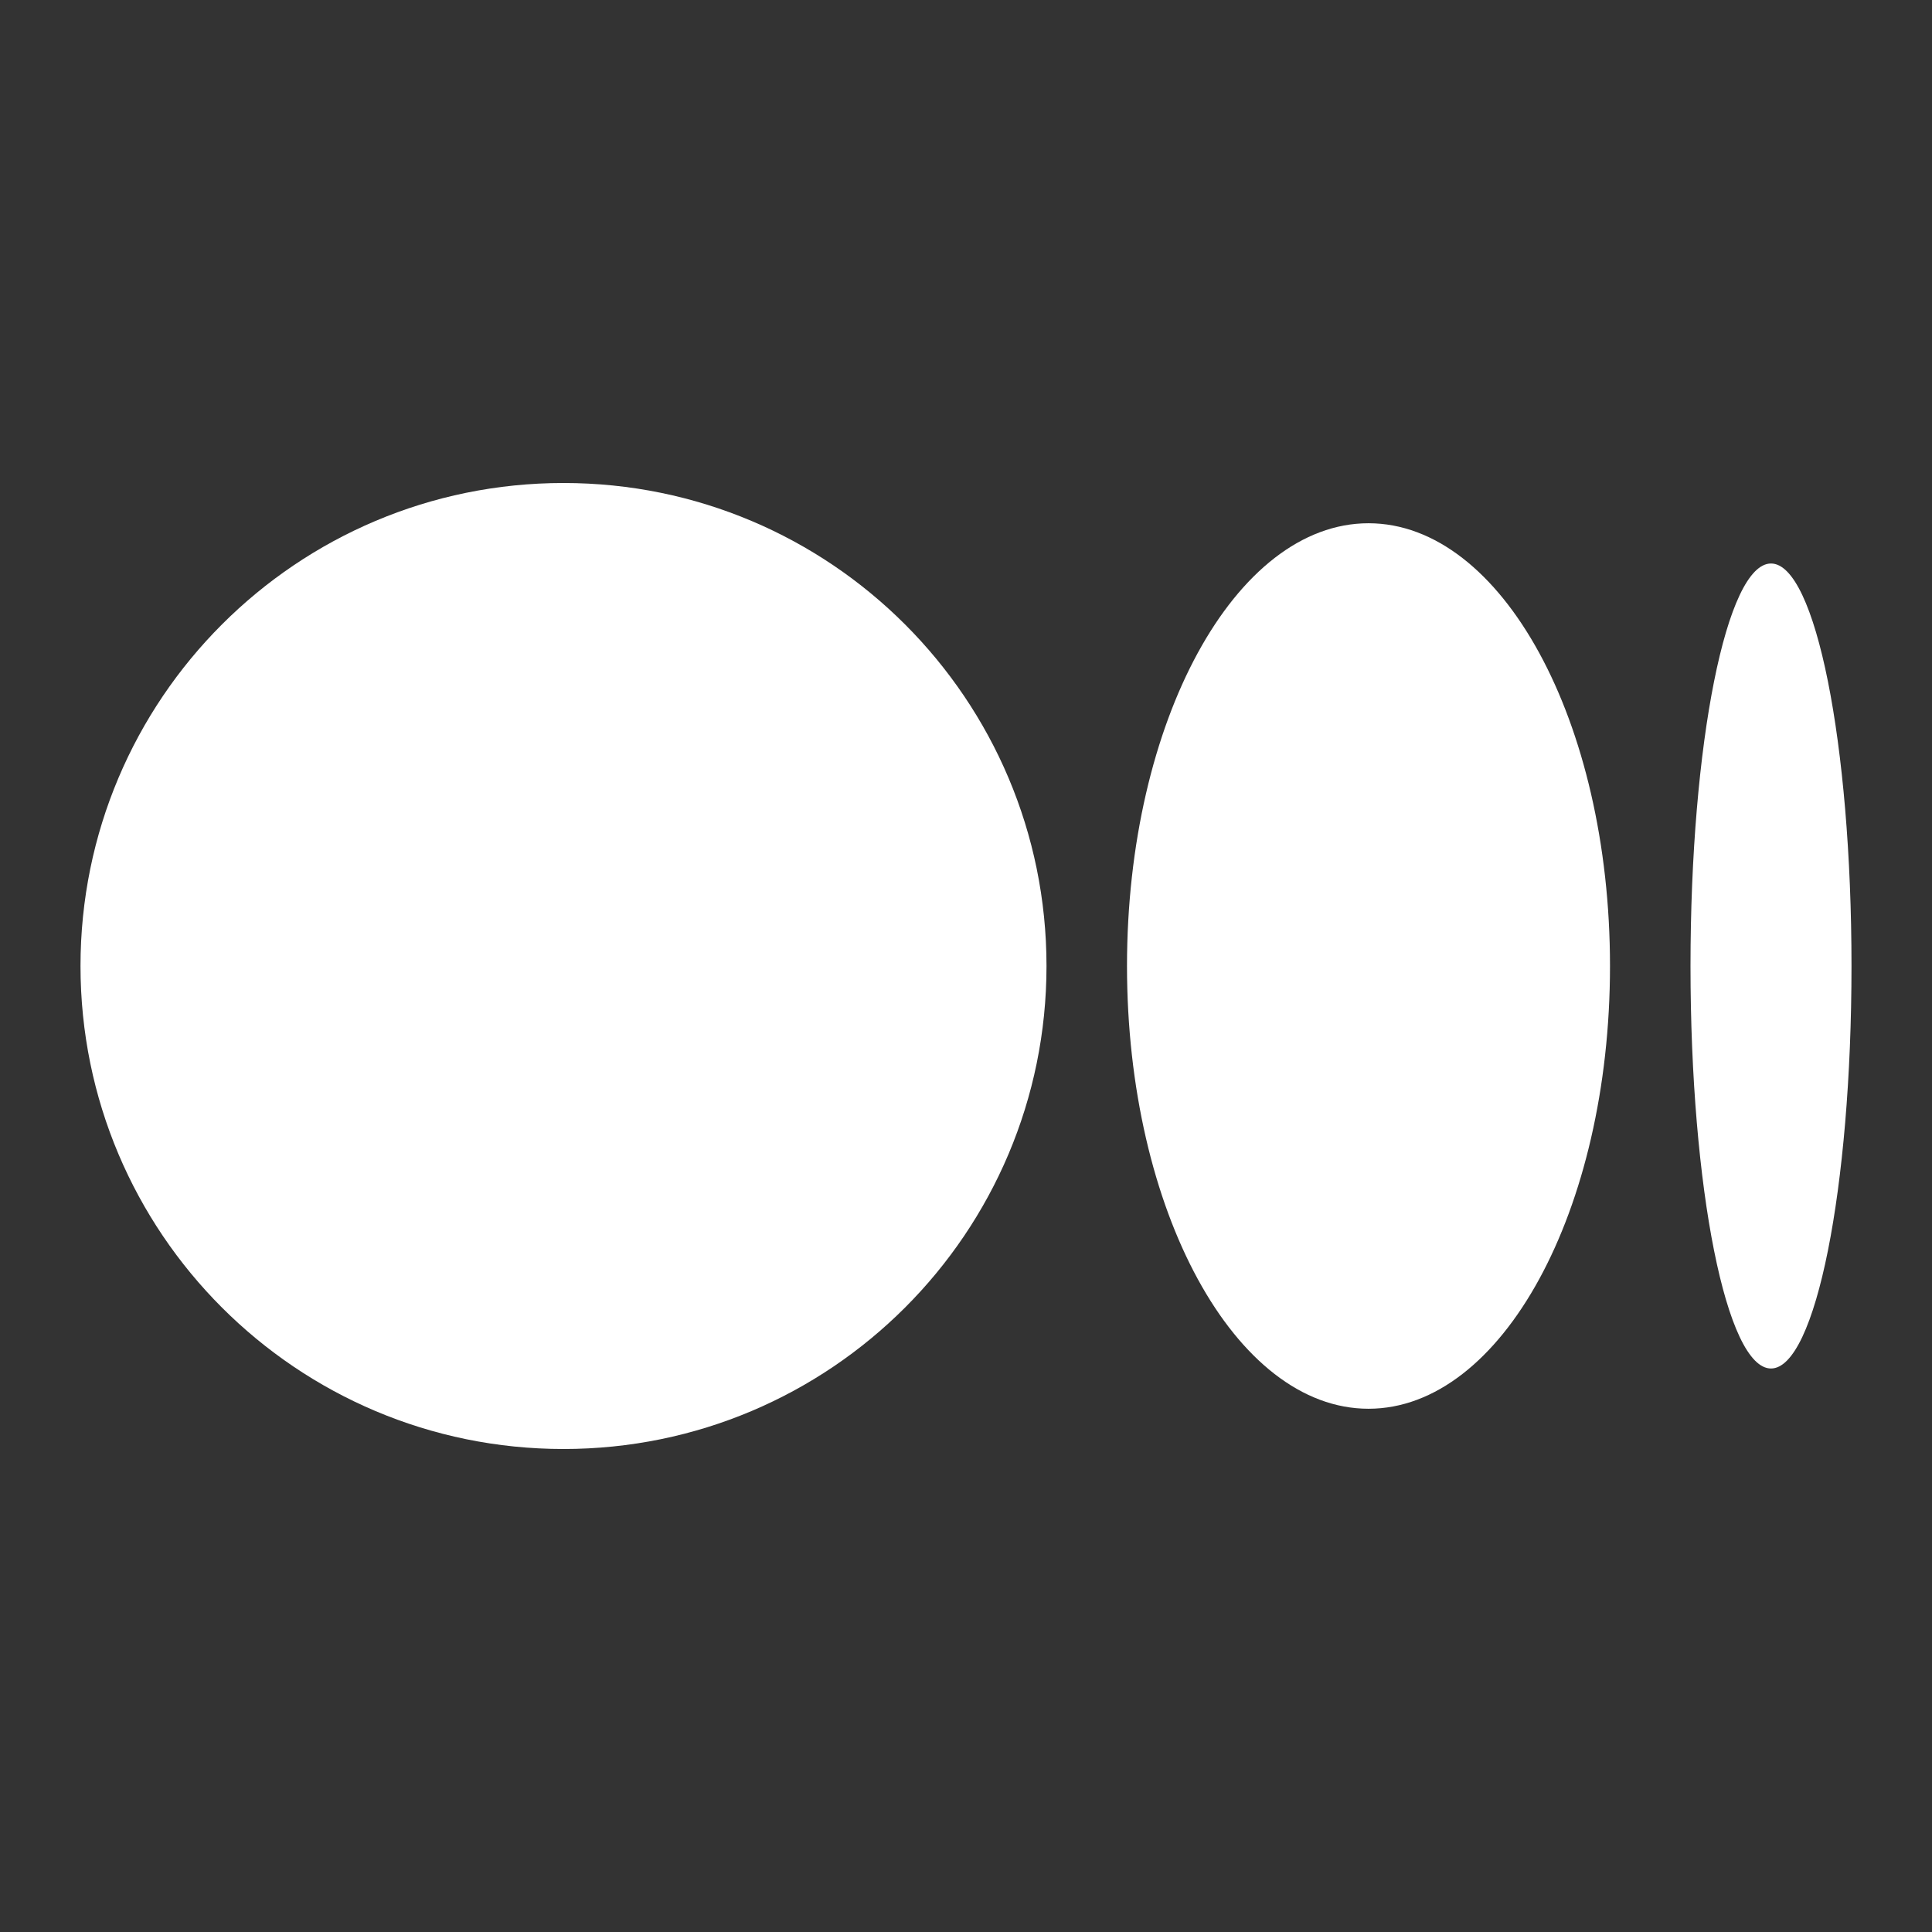 <?xml version="1.0" encoding="UTF-8"?>
<svg xmlns="http://www.w3.org/2000/svg" xmlns:xlink="http://www.w3.org/1999/xlink" viewBox="0 0 48 48" width="48px" height="48px">
<rect x="0" y="0" width="48" height="48" fill="#333333" stroke="none"/>
<g id="surface10873319">
<path style=" stroke:none;fill-rule:nonzero;fill:rgb(100%,100%,100%);fill-opacity:1;" d="M 26 24 C 26 30.629 20.629 36 14 36 C 7.371 36 2 30.629 2 24 C 2 17.371 7.371 12 14 12 C 20.629 12 26 17.371 26 24 Z M 26 24 "/>
<path style=" stroke:none;fill-rule:nonzero;fill:rgb(100%,100%,100%);fill-opacity:1;" d="M 40 24 C 40 30.074 37.312 35 34 35 C 30.688 35 28 30.074 28 24 C 28 17.926 30.688 13 34 13 C 37.312 13 40 17.926 40 24 Z M 40 24 "/>
<path style=" stroke:none;fill-rule:nonzero;fill:rgb(100%,100%,100%);fill-opacity:1;" d="M 46 24 C 46 29.523 45.105 34 44 34 C 42.895 34 42 29.523 42 24 C 42 18.477 42.895 14 44 14 C 45.105 14 46 18.477 46 24 Z M 46 24 "/>
</g>
</svg>
